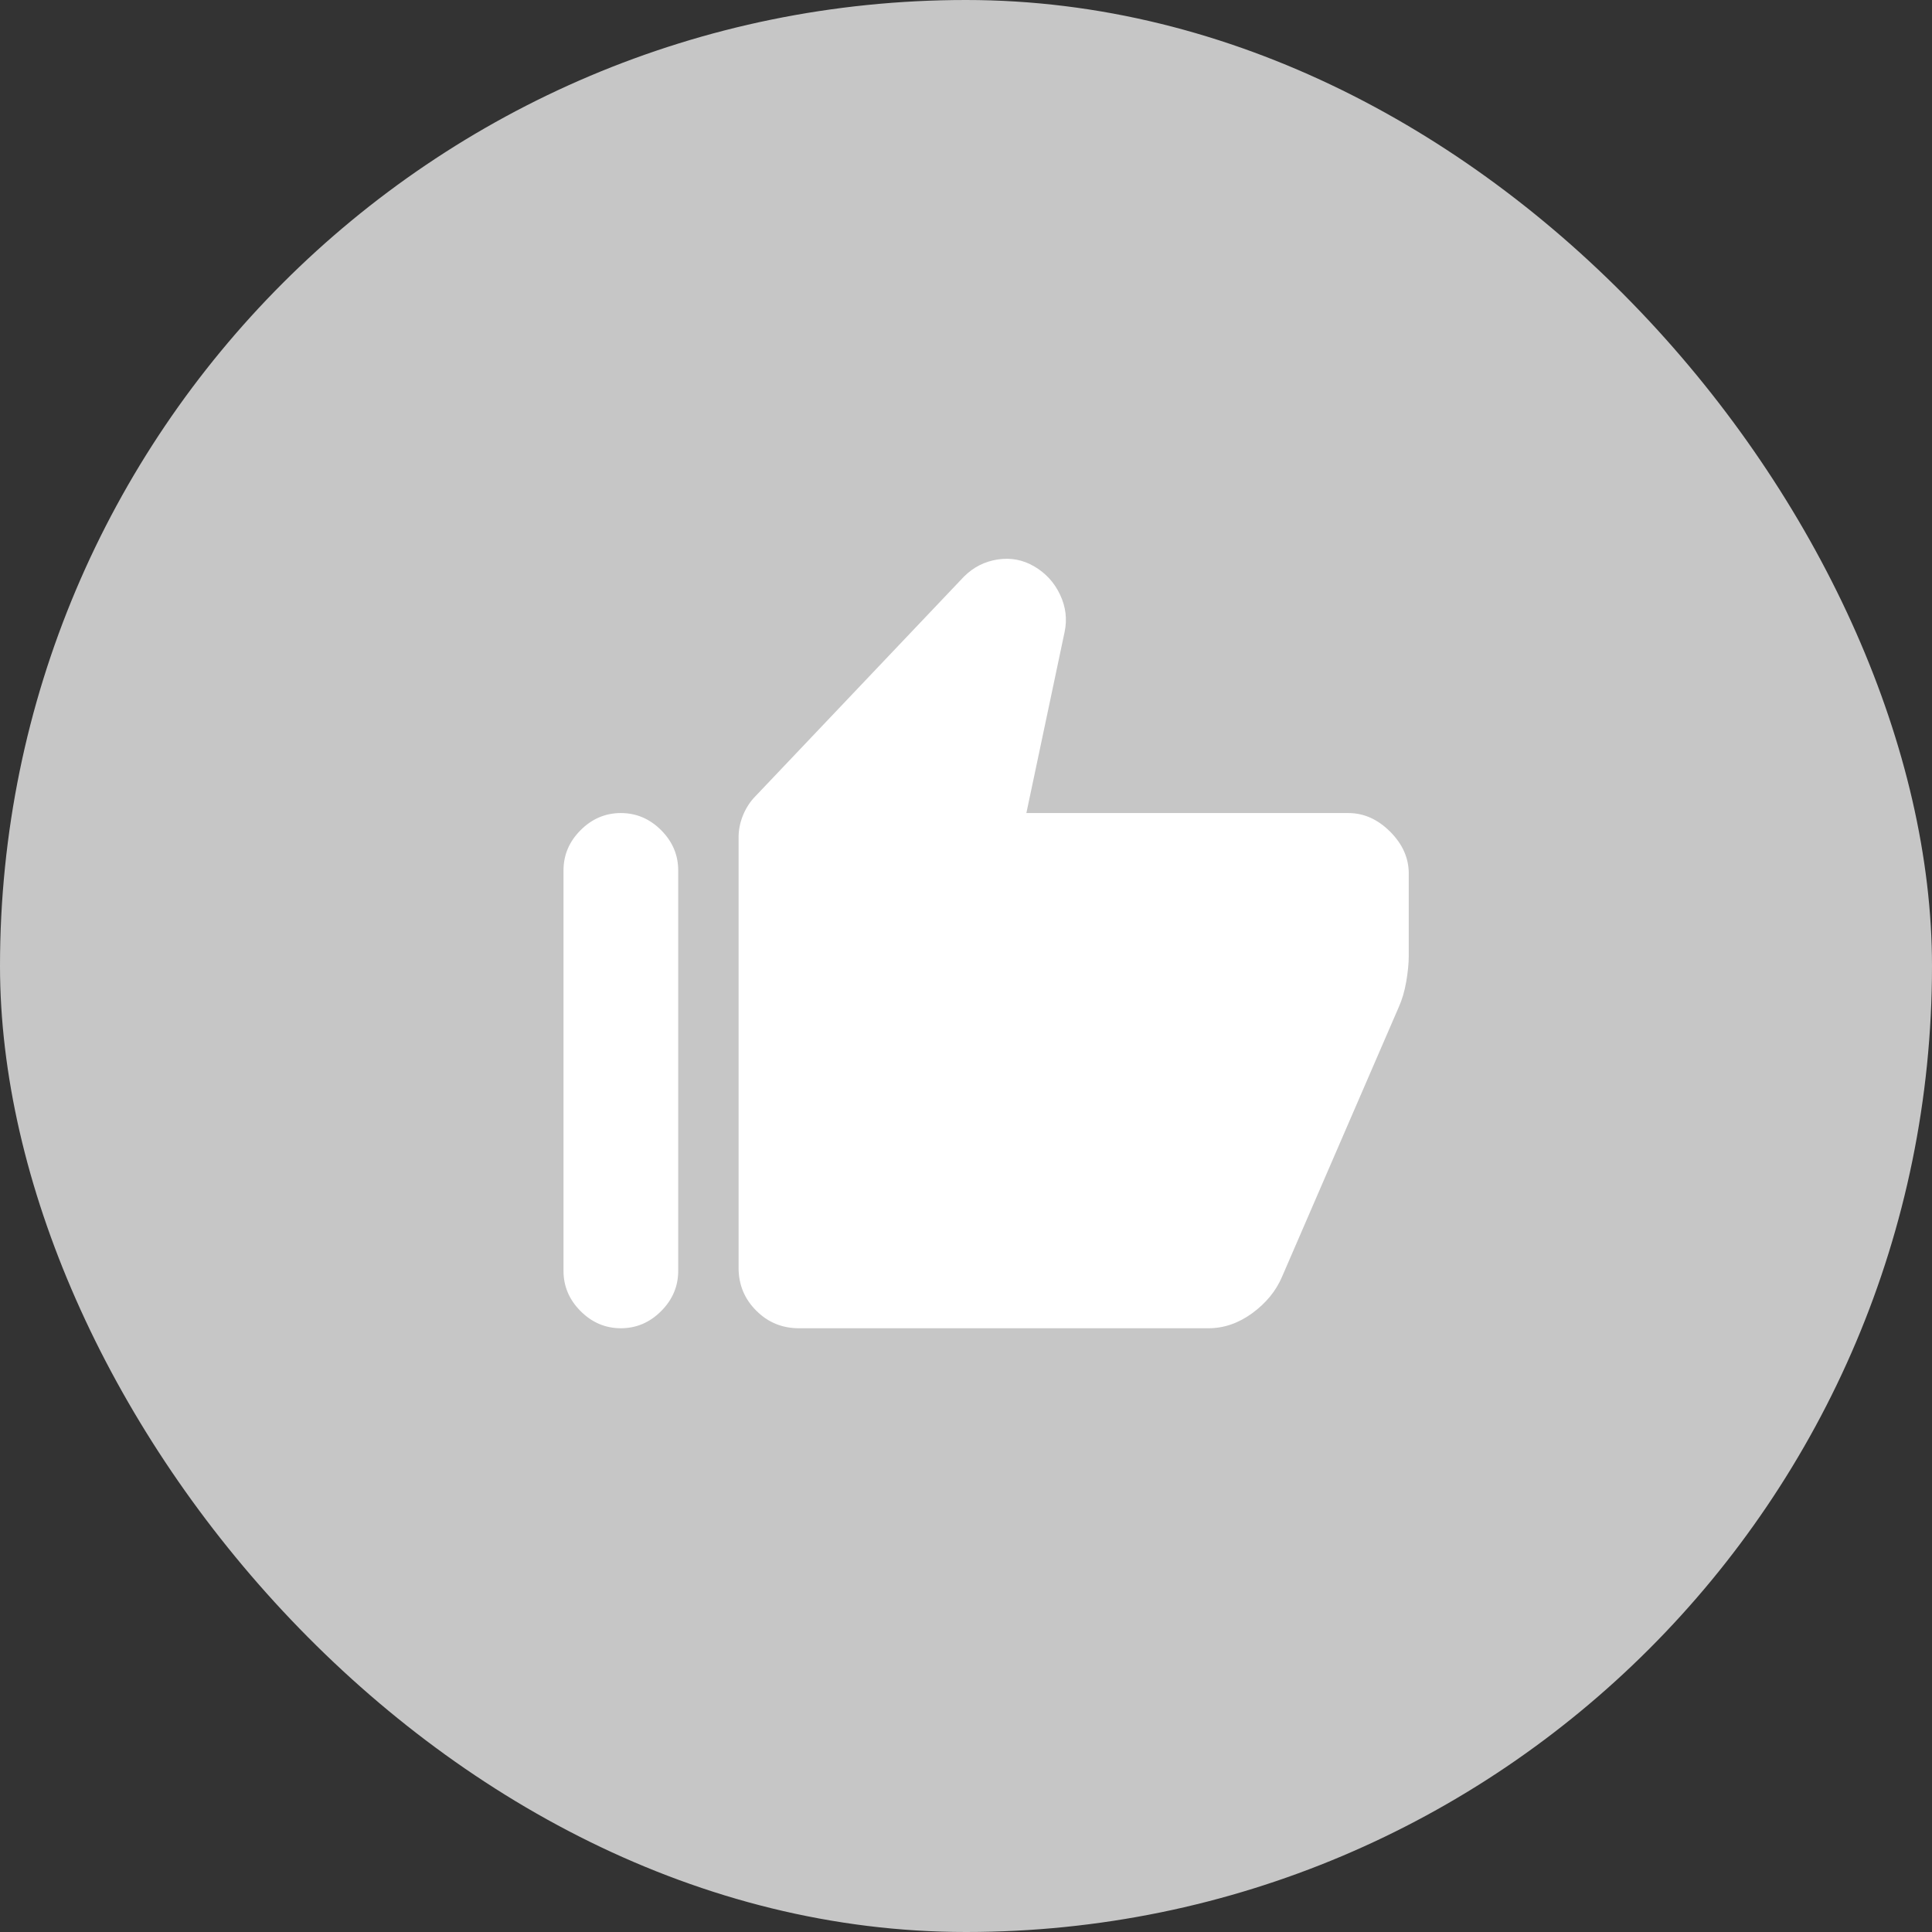 <svg width="48" height="48" viewBox="0 0 48 48" fill="none" xmlns="http://www.w3.org/2000/svg">
<rect x="0" y="0" width="48" height="48" fill="#333333" stroke="none"/>
<rect width="48" height="48" rx="24" fill="#C6C6C6"/>
<path d="M19.85 33C19.433 33 19.079 32.854 18.788 32.562C18.496 32.271 18.35 31.917 18.35 31.5V20.8C18.35 20.617 18.387 20.433 18.462 20.25C18.538 20.067 18.642 19.908 18.775 19.775L23.95 14.325C24.183 14.092 24.462 13.95 24.788 13.9C25.113 13.85 25.417 13.908 25.7 14.075C25.983 14.242 26.196 14.475 26.337 14.775C26.479 15.075 26.517 15.383 26.45 15.7L25.5 20.2H33.5C33.883 20.2 34.229 20.354 34.538 20.663C34.846 20.971 35 21.317 35 21.7V23.75C35 23.933 34.979 24.146 34.938 24.387C34.896 24.629 34.833 24.842 34.75 25.025L31.85 31.725C31.7 32.075 31.454 32.375 31.113 32.625C30.771 32.875 30.408 33 30.025 33H19.85ZM15.425 33C15.042 33 14.708 32.858 14.425 32.575C14.142 32.292 14 31.958 14 31.575V21.625C14 21.242 14.142 20.908 14.425 20.625C14.708 20.342 15.042 20.2 15.425 20.2C15.808 20.2 16.142 20.342 16.425 20.625C16.708 20.908 16.85 21.242 16.85 21.625V31.575C16.85 31.958 16.708 32.292 16.425 32.575C16.142 32.858 15.808 33 15.425 33Z" fill="white"/>
</svg>
